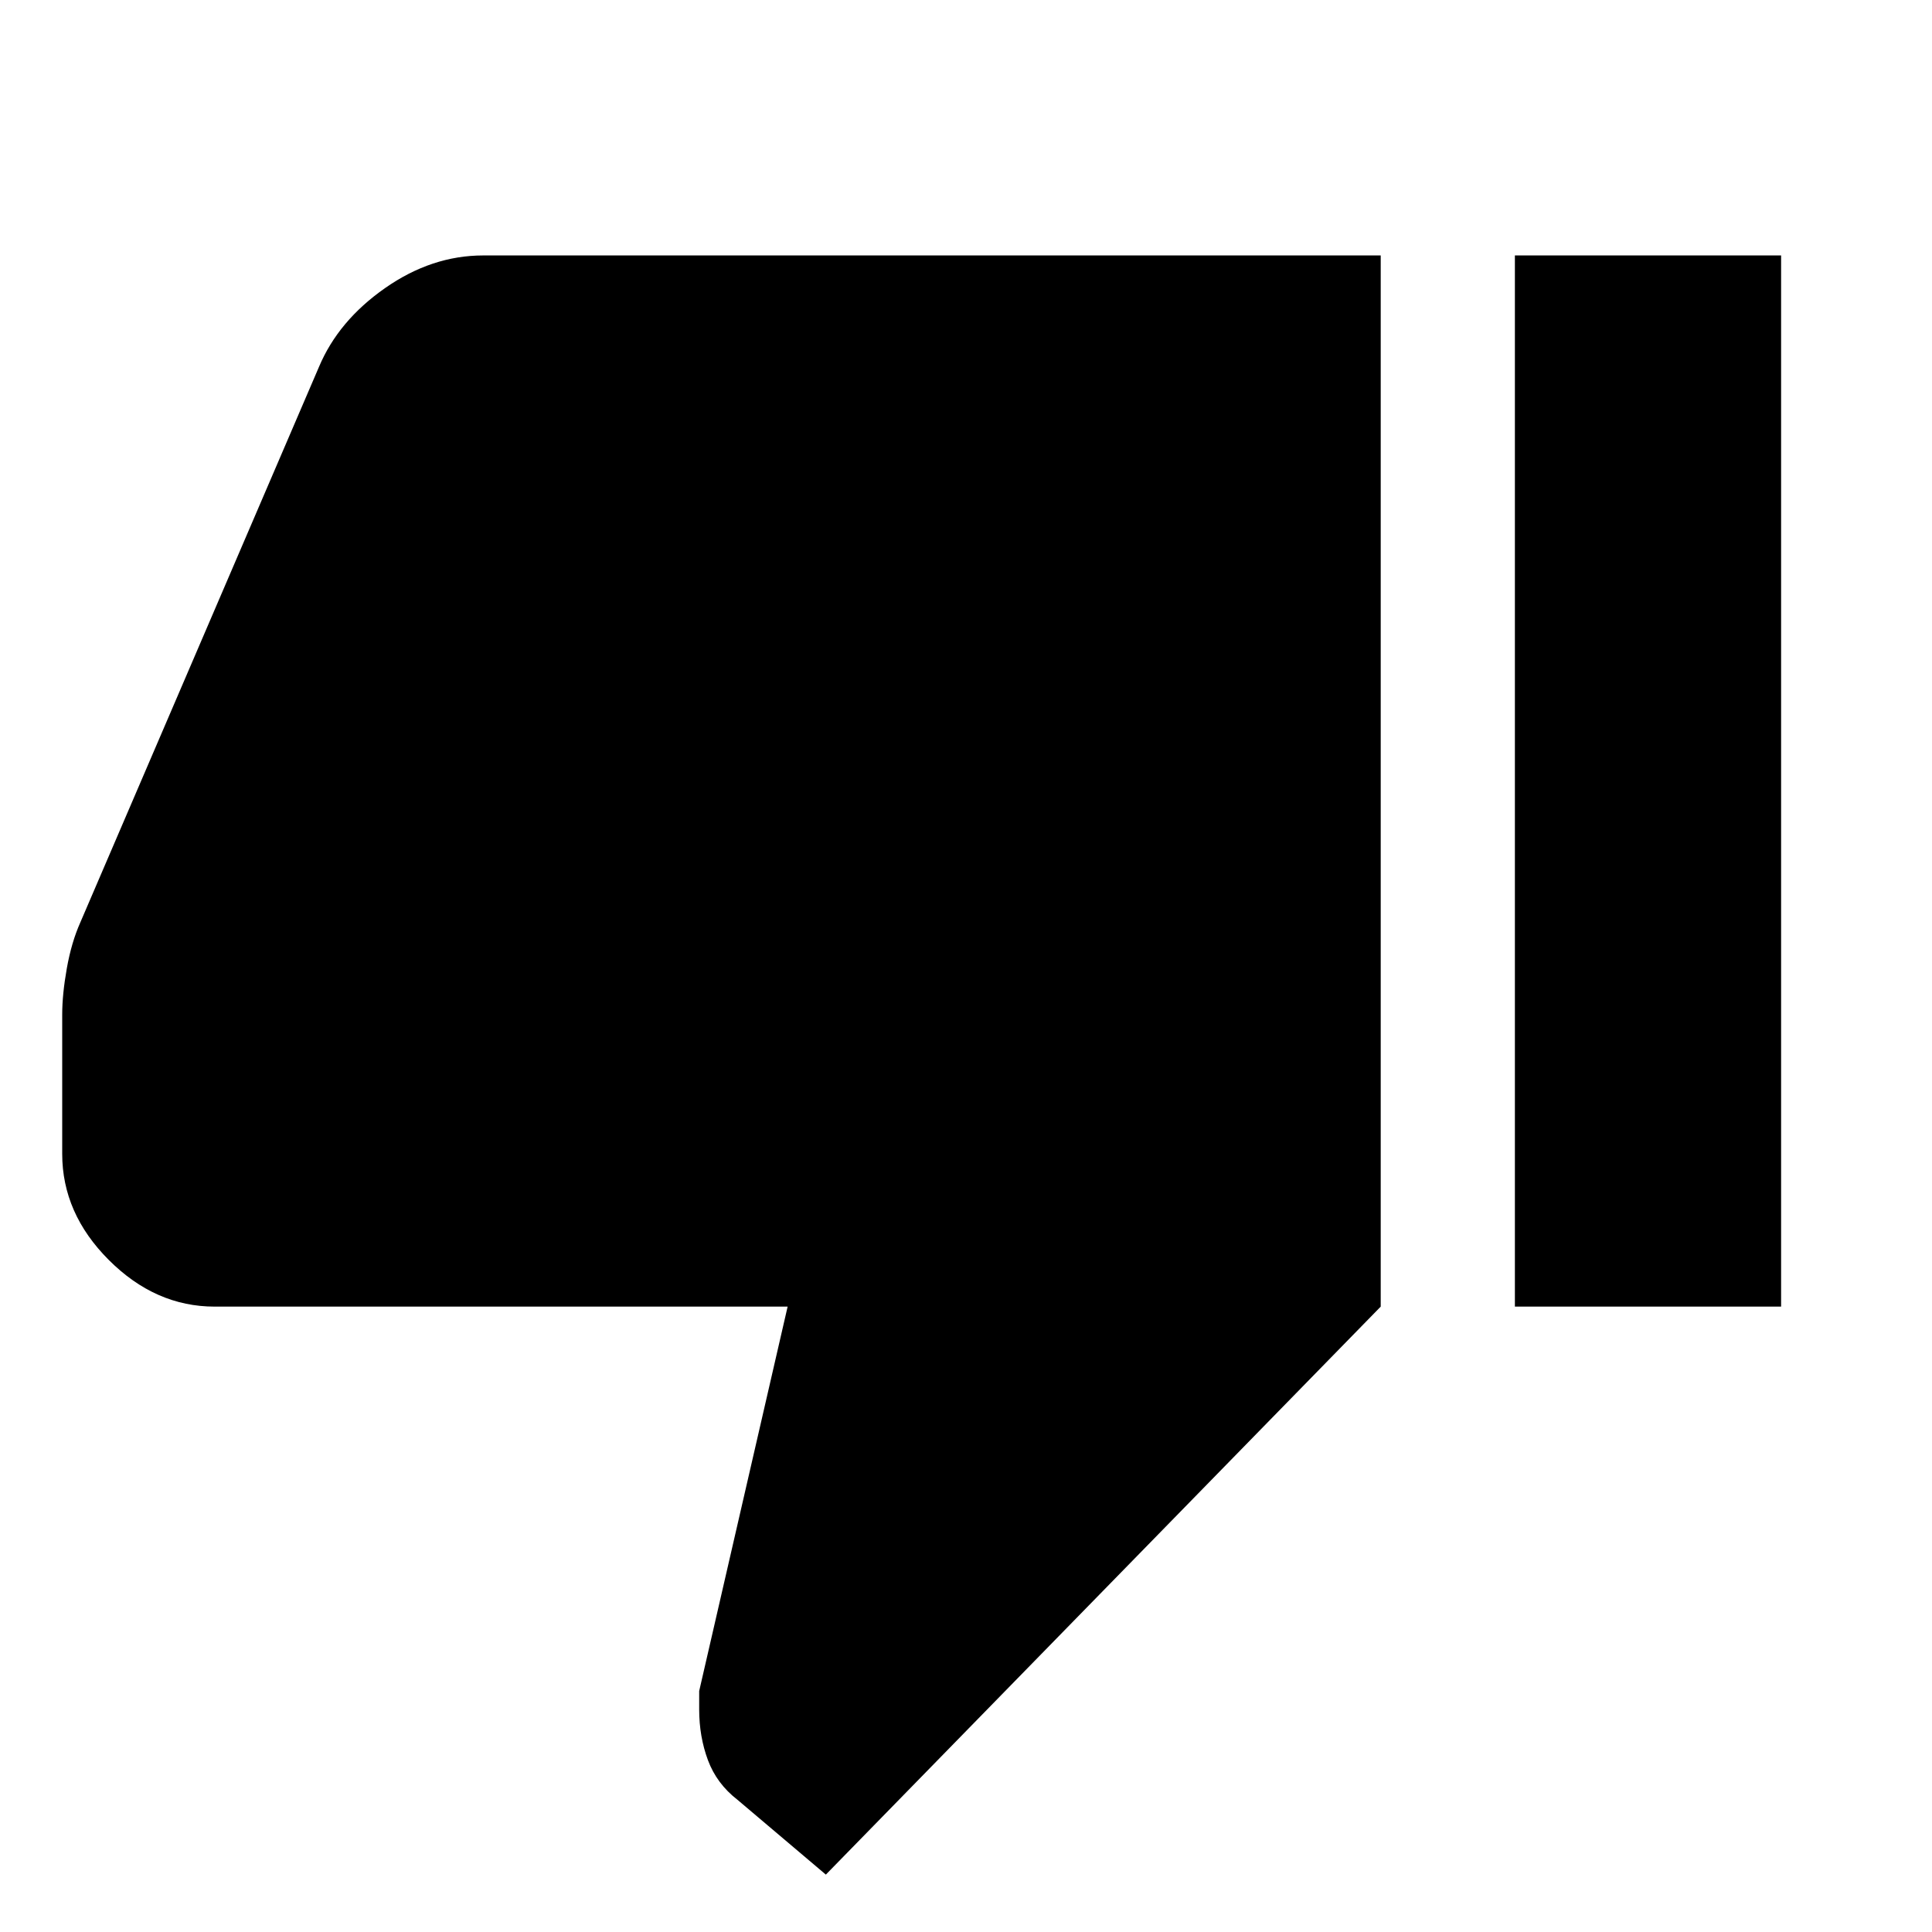 <svg xmlns="http://www.w3.org/2000/svg" height="40" viewBox="0 -960 960 960" width="40"><path d="M240.13-833.07h445.94v522.32L410.36-28.52l-43.93-37.19q-10.31-7.99-14.66-19.69-4.35-11.7-4.35-25.15v-9.18l43.95-191.02h-284.7q-29.43 0-52.59-23.16-23.17-23.16-23.17-52.75v-69.14q0-10.14 2.29-23.03t6.7-22.8l118.61-276.09q9.63-22.9 32.81-39.12 23.18-16.23 48.81-16.23Zm512.61 522.32v-522.32h132.28v522.32H752.74Z"/></svg>